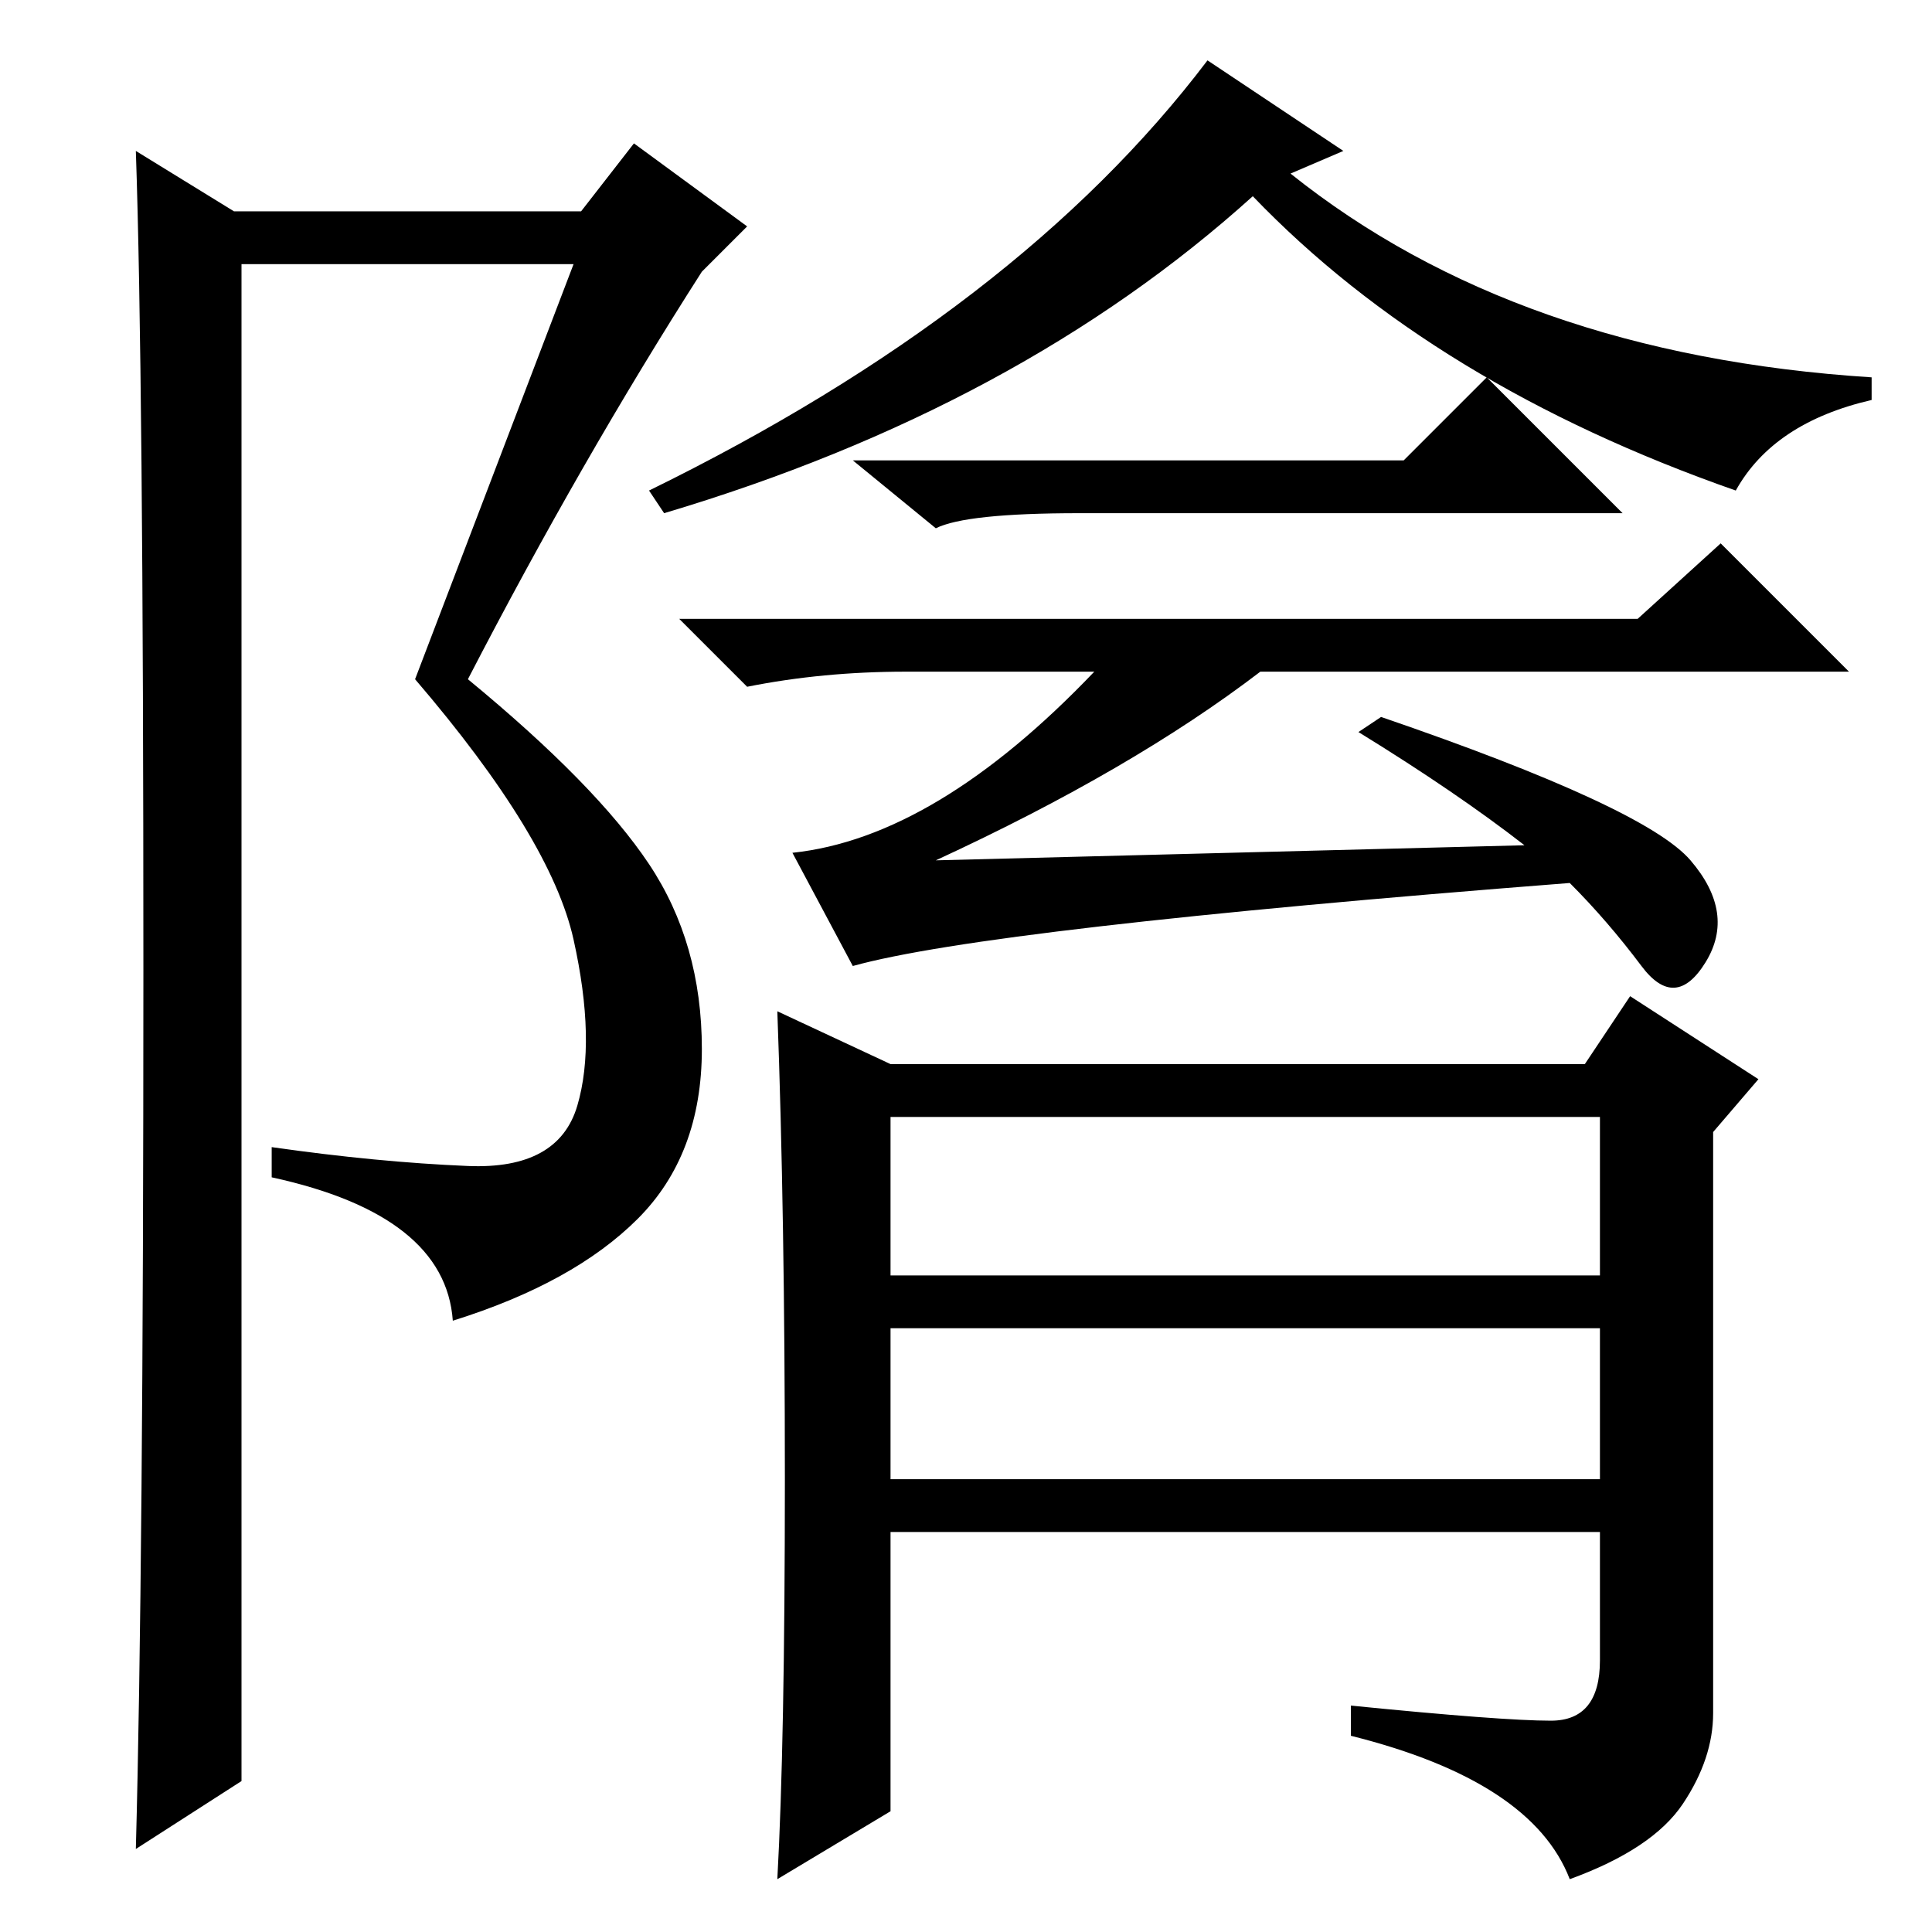 <?xml version="1.0" standalone="no"?>
<!DOCTYPE svg PUBLIC "-//W3C//DTD SVG 1.1//EN" "http://www.w3.org/Graphics/SVG/1.1/DTD/svg11.dtd" >
<svg xmlns="http://www.w3.org/2000/svg" xmlns:xlink="http://www.w3.org/1999/xlink" version="1.1" viewBox="0 -36 256 256">
  <g transform="matrix(1 0 0 -1 0 220)">
   <path fill="currentColor"
d="M18 11q1 37 1 116.5t-1 108.5l13 -8h46l7 9l15 -11l-6 -6q-16 -25 -31 -54q17 -14 24 -24.5t7 -24.5t-8.5 -22.5t-24.5 -13.5q-1 14 -24 19v4q14 -2 26 -2.5t14.5 8t-0.5 22t-21 34.5l21 55h-44v-201zM178 236l-7 -3q30 -24 77 -27v-3q-13 -3 -18 -12q-40 14 -64 39
q-31 -28 -78 -42l-2 3q49 24 74 57zM228 184l17 -17h-78q-17 -13 -43 -25l78 2q-9 7 -22 15l3 2q35 -12 41 -19t2 -13.5t-8.5 -0.5t-9.5 11q-77 -6 -95 -11l-8 15q19 2 40 24h-25q-11 0 -21 -2l-9 9h127zM186 195l11 11l18 -18h-72q-15 0 -19 -2l-11 9h73zM118 60h94v20h-94
v-20zM104 60q0 35 -1 62l15 -7h92l6 9l17 -11l-6 -7v-77q0 -6 -4 -12t-15 -10q-5 13 -29 19v4q20 -2 26.5 -2t6.5 8v17h-94v-37l-15 -9q1 18 1 53zM118 87h94v21h-94v-21z" />
  </g>

</svg>
